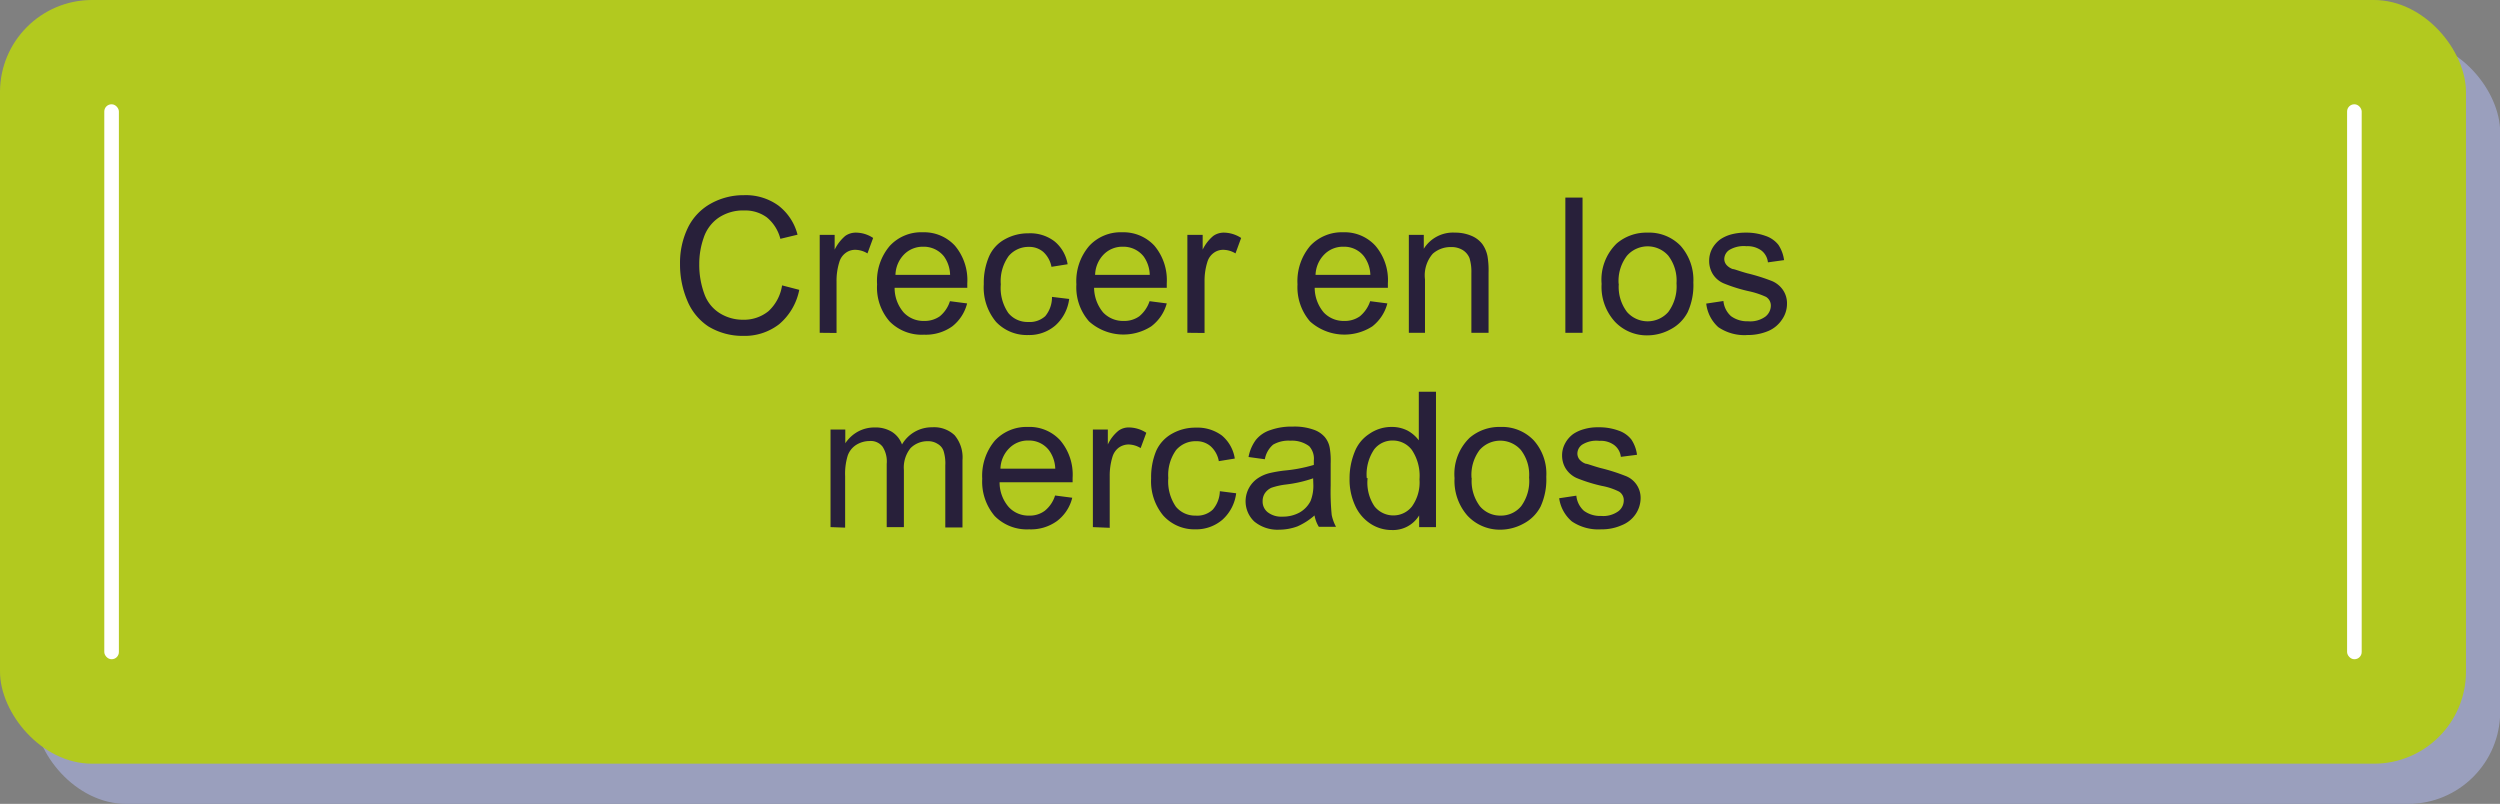 <svg xmlns="http://www.w3.org/2000/svg" viewBox="0 0 145.51 46.79"><rect x="0" y="0" width="145.51" height="46.79" fill="#808080" stroke="none"/><defs><style>.cls-1{fill:#9a9fbd;}.cls-2{fill:#b2c91f;}.cls-3{fill:#28203a;}.cls-4{fill:#fff;}</style></defs><g id="Capa_2" data-name="Capa 2"><g id="Capa_1-2" data-name="Capa 1"><rect class="cls-1" x="1.99" y="2.34" width="143.53" height="44.45" rx="5.36"/><rect class="cls-2" width="143.53" height="44.45" rx="5.36"/><path class="cls-3" d="M45.52,16.61l1,.26a3.49,3.49,0,0,1-1.17,2,3.28,3.28,0,0,1-2.09.68A3.83,3.83,0,0,1,41.23,19,3.3,3.3,0,0,1,40,17.49a5.35,5.35,0,0,1-.42-2.12,4.69,4.69,0,0,1,.47-2.14,3.22,3.22,0,0,1,1.34-1.39,3.9,3.9,0,0,1,1.91-.48,3.24,3.24,0,0,1,2,.6,3.1,3.1,0,0,1,1.12,1.7l-1,.24a2.36,2.36,0,0,0-.79-1.25,2.13,2.13,0,0,0-1.31-.4,2.55,2.55,0,0,0-1.52.44,2.29,2.29,0,0,0-.85,1.17,4.56,4.56,0,0,0-.25,1.51A4.9,4.9,0,0,0,41,17.12a2.18,2.18,0,0,0,.91,1.12,2.53,2.53,0,0,0,1.34.37,2.26,2.26,0,0,0,1.48-.5A2.56,2.56,0,0,0,45.52,16.61Z"/><path class="cls-3" d="M47.71,19.37v-5.7h.87v.86a2.5,2.5,0,0,1,.62-.8,1.06,1.06,0,0,1,.62-.19,1.82,1.82,0,0,1,1,.31l-.33.9a1.38,1.38,0,0,0-.71-.21.91.91,0,0,0-.57.19,1,1,0,0,0-.36.53,3.65,3.65,0,0,0-.16,1.12v3Z"/><path class="cls-3" d="M55.29,17.53l1,.13A2.46,2.46,0,0,1,55.42,19a2.66,2.66,0,0,1-1.64.48,2.62,2.62,0,0,1-2-.77,3,3,0,0,1-.73-2.16,3.14,3.14,0,0,1,.74-2.24,2.49,2.49,0,0,1,1.92-.79,2.44,2.44,0,0,1,1.87.78,3.11,3.11,0,0,1,.72,2.19v.26H52.07a2.18,2.18,0,0,0,.53,1.44,1.58,1.58,0,0,0,1.19.49,1.53,1.53,0,0,0,.91-.27A1.84,1.84,0,0,0,55.29,17.53ZM52.12,16H55.3a1.92,1.92,0,0,0-.36-1.08,1.5,1.5,0,0,0-1.2-.56,1.53,1.53,0,0,0-1.12.45A1.76,1.76,0,0,0,52.12,16Z"/><path class="cls-3" d="M61.23,17.28l1,.12a2.48,2.48,0,0,1-.8,1.54,2.33,2.33,0,0,1-1.58.56,2.46,2.46,0,0,1-1.88-.77,3.12,3.12,0,0,1-.71-2.19,3.9,3.9,0,0,1,.31-1.62,2.1,2.1,0,0,1,.93-1,2.77,2.77,0,0,1,1.36-.34,2.32,2.32,0,0,1,1.52.47,2.17,2.17,0,0,1,.76,1.33l-.94.15a1.57,1.57,0,0,0-.48-.87,1.24,1.24,0,0,0-.82-.29,1.51,1.51,0,0,0-1.19.53,2.5,2.5,0,0,0-.46,1.65,2.57,2.57,0,0,0,.44,1.67,1.44,1.44,0,0,0,1.15.52,1.35,1.35,0,0,0,1-.34A1.73,1.73,0,0,0,61.23,17.28Z"/><path class="cls-3" d="M66.91,17.53l1,.13A2.48,2.48,0,0,1,67,19a3,3,0,0,1-3.61-.29,3,3,0,0,1-.74-2.16,3.14,3.14,0,0,1,.75-2.24,2.49,2.49,0,0,1,1.92-.79,2.45,2.45,0,0,1,1.87.78,3.11,3.11,0,0,1,.72,2.19v.26H63.68a2.29,2.29,0,0,0,.53,1.44,1.6,1.6,0,0,0,1.2.49,1.5,1.5,0,0,0,.9-.27A1.92,1.92,0,0,0,66.91,17.53ZM63.74,16h3.18a1.92,1.92,0,0,0-.36-1.08,1.5,1.5,0,0,0-1.2-.56,1.52,1.52,0,0,0-1.12.45A1.76,1.76,0,0,0,63.74,16Z"/><path class="cls-3" d="M69.11,19.37v-5.7H70v.86a2.37,2.37,0,0,1,.62-.8,1.06,1.06,0,0,1,.62-.19,1.88,1.88,0,0,1,1,.31l-.33.9a1.38,1.38,0,0,0-.71-.21.91.91,0,0,0-.57.19,1,1,0,0,0-.36.53,3.65,3.65,0,0,0-.16,1.12v3Z"/><path class="cls-3" d="M79.75,17.53l1,.13A2.48,2.48,0,0,1,79.87,19a3,3,0,0,1-3.62-.29,3.05,3.05,0,0,1-.73-2.16,3.18,3.18,0,0,1,.74-2.24,2.52,2.52,0,0,1,1.92-.79,2.42,2.42,0,0,1,1.87.78,3.07,3.07,0,0,1,.73,2.19s0,.14,0,.26H76.52a2.24,2.24,0,0,0,.53,1.44,1.59,1.59,0,0,0,1.19.49,1.51,1.51,0,0,0,.91-.27A1.92,1.92,0,0,0,79.75,17.53ZM76.57,16h3.19a1.91,1.91,0,0,0-.37-1.08,1.46,1.46,0,0,0-1.19-.56,1.52,1.52,0,0,0-1.12.45A1.77,1.77,0,0,0,76.57,16Z"/><path class="cls-3" d="M82,19.37v-5.7h.87v.81a2,2,0,0,1,1.82-.94,2.39,2.39,0,0,1,.94.18,1.53,1.53,0,0,1,.65.49,1.82,1.82,0,0,1,.3.71,5,5,0,0,1,.06.94v3.51h-1V15.9a2.73,2.73,0,0,0-.11-.88,1,1,0,0,0-.4-.47,1.25,1.25,0,0,0-.68-.17,1.56,1.56,0,0,0-1.06.39,1.92,1.92,0,0,0-.45,1.49v3.11Z"/><path class="cls-3" d="M91.11,19.37V11.5h1v7.87Z"/><path class="cls-3" d="M93.22,16.52a2.93,2.93,0,0,1,.88-2.35,2.66,2.66,0,0,1,1.79-.63,2.55,2.55,0,0,1,1.93.77,3,3,0,0,1,.74,2.13,3.78,3.78,0,0,1-.33,1.73,2.33,2.33,0,0,1-1,1,2.83,2.83,0,0,1-1.38.35A2.55,2.55,0,0,1,94,18.73,3,3,0,0,1,93.22,16.52Zm1,0a2.41,2.41,0,0,0,.48,1.64,1.6,1.6,0,0,0,2.4,0,2.5,2.5,0,0,0,.48-1.67,2.38,2.38,0,0,0-.48-1.61,1.6,1.6,0,0,0-2.4,0A2.41,2.41,0,0,0,94.21,16.52Z"/><path class="cls-3" d="M99.31,17.67l1-.15a1.35,1.35,0,0,0,.44.88,1.6,1.6,0,0,0,1,.3,1.5,1.5,0,0,0,1-.27.82.82,0,0,0,.32-.63.59.59,0,0,0-.28-.52,4.81,4.81,0,0,0-1-.33,9,9,0,0,1-1.47-.46,1.4,1.4,0,0,1-.63-.54,1.46,1.46,0,0,1-.21-.77,1.51,1.51,0,0,1,.17-.7,1.69,1.69,0,0,1,.48-.55,2.17,2.17,0,0,1,.61-.28,3.22,3.22,0,0,1,.84-.11,3.28,3.28,0,0,1,1.18.19,1.6,1.6,0,0,1,.75.52,2.12,2.12,0,0,1,.33.89l-.94.13a1,1,0,0,0-.38-.69,1.37,1.37,0,0,0-.87-.25,1.64,1.64,0,0,0-1,.22.65.65,0,0,0-.29.52.54.54,0,0,0,.12.34.86.86,0,0,0,.37.25c.1,0,.38.12.86.25a10.92,10.92,0,0,1,1.43.45,1.46,1.46,0,0,1,.63.51,1.37,1.37,0,0,1,.24.82,1.59,1.59,0,0,1-.29.91,1.8,1.8,0,0,1-.81.67,3.06,3.06,0,0,1-1.2.23,2.69,2.69,0,0,1-1.7-.46A2.17,2.17,0,0,1,99.31,17.67Z"/><path class="cls-3" d="M48.34,30.68V25h.86v.8a2.11,2.11,0,0,1,.72-.67,2,2,0,0,1,1-.25,1.82,1.82,0,0,1,1,.26,1.45,1.45,0,0,1,.58.73,2,2,0,0,1,1.76-1,1.73,1.73,0,0,1,1.3.46,2,2,0,0,1,.46,1.45v3.92h-1V27.09a2.43,2.43,0,0,0-.1-.84.75.75,0,0,0-.34-.41,1,1,0,0,0-.58-.16,1.39,1.39,0,0,0-1,.4,1.8,1.8,0,0,0-.39,1.28v3.32h-1V27a1.58,1.58,0,0,0-.24-1,.87.87,0,0,0-.77-.33,1.49,1.49,0,0,0-.76.22,1.22,1.22,0,0,0-.5.63,3.62,3.62,0,0,0-.15,1.19v3Z"/><path class="cls-3" d="M61.41,28.84l1,.13a2.42,2.42,0,0,1-.88,1.35,2.59,2.59,0,0,1-1.63.49,2.63,2.63,0,0,1-2-.77,3.08,3.08,0,0,1-.73-2.17,3.18,3.18,0,0,1,.74-2.23,2.52,2.52,0,0,1,1.92-.79,2.42,2.42,0,0,1,1.87.77,3.08,3.08,0,0,1,.73,2.2c0,.05,0,.14,0,.25H58.18a2.19,2.19,0,0,0,.53,1.44,1.56,1.56,0,0,0,1.19.5,1.45,1.45,0,0,0,.91-.28A1.84,1.84,0,0,0,61.41,28.84Zm-3.18-1.56h3.19a1.91,1.91,0,0,0-.37-1.08,1.46,1.46,0,0,0-1.19-.56,1.52,1.52,0,0,0-1.12.45A1.75,1.75,0,0,0,58.23,27.28Z"/><path class="cls-3" d="M63.61,30.68V25h.87v.87a2.27,2.27,0,0,1,.62-.8,1,1,0,0,1,.62-.19,1.88,1.88,0,0,1,1,.31l-.33.89a1.41,1.41,0,0,0-.71-.21,1,1,0,0,0-.57.19,1.05,1.05,0,0,0-.36.53,3.72,3.72,0,0,0-.16,1.13v3Z"/><path class="cls-3" d="M71,28.59l.95.12a2.48,2.48,0,0,1-.8,1.54,2.35,2.35,0,0,1-1.58.56A2.44,2.44,0,0,1,67.7,30,3.12,3.12,0,0,1,67,27.85a4,4,0,0,1,.3-1.62,2.17,2.17,0,0,1,.94-1,2.75,2.75,0,0,1,1.36-.34,2.39,2.39,0,0,1,1.52.46,2.18,2.18,0,0,1,.75,1.34l-.93.15a1.53,1.53,0,0,0-.48-.87,1.25,1.25,0,0,0-.83-.29,1.48,1.48,0,0,0-1.18.52A2.48,2.48,0,0,0,68,27.82a2.59,2.59,0,0,0,.44,1.67,1.44,1.44,0,0,0,1.15.52,1.31,1.31,0,0,0,1-.35A1.71,1.71,0,0,0,71,28.59Z"/><path class="cls-3" d="M76.51,30a3.86,3.86,0,0,1-1,.64,3.11,3.11,0,0,1-1.06.19A2.12,2.12,0,0,1,73,30.35a1.62,1.62,0,0,1,.19-2.5,2.17,2.17,0,0,1,.69-.31,7.59,7.59,0,0,1,.86-.15,8.68,8.68,0,0,0,1.73-.33v-.25a1.08,1.08,0,0,0-.27-.84,1.68,1.68,0,0,0-1.1-.32,1.79,1.79,0,0,0-1,.23,1.45,1.45,0,0,0-.48.85l-.95-.13a2.39,2.39,0,0,1,.43-1,1.78,1.78,0,0,1,.85-.57,3.64,3.64,0,0,1,1.29-.2,3.3,3.3,0,0,1,1.19.17,1.5,1.5,0,0,1,.67.43,1.34,1.34,0,0,1,.3.66,4.58,4.58,0,0,1,.05.89v1.29a13.86,13.86,0,0,0,.06,1.7,2.49,2.49,0,0,0,.25.69h-1A1.9,1.9,0,0,1,76.51,30Zm-.08-2.16a7.49,7.49,0,0,1-1.58.36,4.08,4.08,0,0,0-.85.19.92.92,0,0,0-.38.32.82.82,0,0,0-.13.46.79.79,0,0,0,.29.64,1.28,1.28,0,0,0,.86.26,2,2,0,0,0,1-.24,1.59,1.59,0,0,0,.64-.67,2.4,2.4,0,0,0,.16-1Z"/><path class="cls-3" d="M82.6,30.68V30a1.78,1.78,0,0,1-1.59.85,2.25,2.25,0,0,1-1.26-.38,2.46,2.46,0,0,1-.88-1.05,3.61,3.61,0,0,1-.32-1.55,4.08,4.08,0,0,1,.29-1.55,2.2,2.2,0,0,1,.85-1.06A2.25,2.25,0,0,1,81,24.85a2,2,0,0,1,.92.21,2,2,0,0,1,.66.57V22.8h1v7.88Zm-3-2.85A2.47,2.47,0,0,0,80,29.47,1.4,1.4,0,0,0,81.1,30a1.37,1.37,0,0,0,1.08-.52,2.4,2.4,0,0,0,.44-1.58,2.7,2.7,0,0,0-.45-1.72,1.39,1.39,0,0,0-1.11-.54,1.34,1.34,0,0,0-1.08.52A2.6,2.6,0,0,0,79.55,27.83Z"/><path class="cls-3" d="M84.66,27.83a2.93,2.93,0,0,1,.88-2.35,2.66,2.66,0,0,1,1.79-.63,2.55,2.55,0,0,1,1.93.77A2.91,2.91,0,0,1,90,27.75a3.78,3.78,0,0,1-.33,1.73,2.33,2.33,0,0,1-1,1,2.83,2.83,0,0,1-1.38.35A2.57,2.57,0,0,1,85.4,30,3.07,3.07,0,0,1,84.66,27.83Zm1,0a2.43,2.43,0,0,0,.48,1.64,1.54,1.54,0,0,0,1.2.54,1.52,1.52,0,0,0,1.2-.55A2.47,2.47,0,0,0,89,27.79a2.35,2.35,0,0,0-.48-1.6,1.6,1.6,0,0,0-2.4,0A2.41,2.41,0,0,0,85.65,27.83Z"/><path class="cls-3" d="M90.75,29l1-.15a1.35,1.35,0,0,0,.44.88,1.6,1.6,0,0,0,1,.3,1.5,1.5,0,0,0,1-.27.79.79,0,0,0,.32-.64.58.58,0,0,0-.28-.51,3.79,3.79,0,0,0-1-.33,9,9,0,0,1-1.47-.46,1.48,1.48,0,0,1-.63-.55,1.43,1.43,0,0,1-.21-.76,1.44,1.44,0,0,1,.18-.71,1.61,1.61,0,0,1,.47-.54,2.12,2.12,0,0,1,.62-.28,2.78,2.78,0,0,1,.83-.11,3.28,3.28,0,0,1,1.18.19,1.6,1.6,0,0,1,.75.52,2.07,2.07,0,0,1,.33.89l-.94.12a1,1,0,0,0-.38-.68,1.31,1.31,0,0,0-.87-.25,1.56,1.56,0,0,0-1,.22.64.64,0,0,0-.28.52.57.57,0,0,0,.11.33.88.88,0,0,0,.37.26c.1,0,.39.12.86.25a10.92,10.92,0,0,1,1.43.45A1.36,1.36,0,0,1,95.49,29a1.68,1.68,0,0,1-.28.91,1.75,1.75,0,0,1-.82.66,2.86,2.86,0,0,1-1.2.24,2.75,2.75,0,0,1-1.7-.46A2.17,2.17,0,0,1,90.75,29Z"/><rect class="cls-4" x="6.07" y="6.07" width="0.85" height="32.3" rx="0.42"/><rect class="cls-4" x="136.61" y="6.07" width="0.85" height="32.3" rx="0.42"/></g></g></svg>